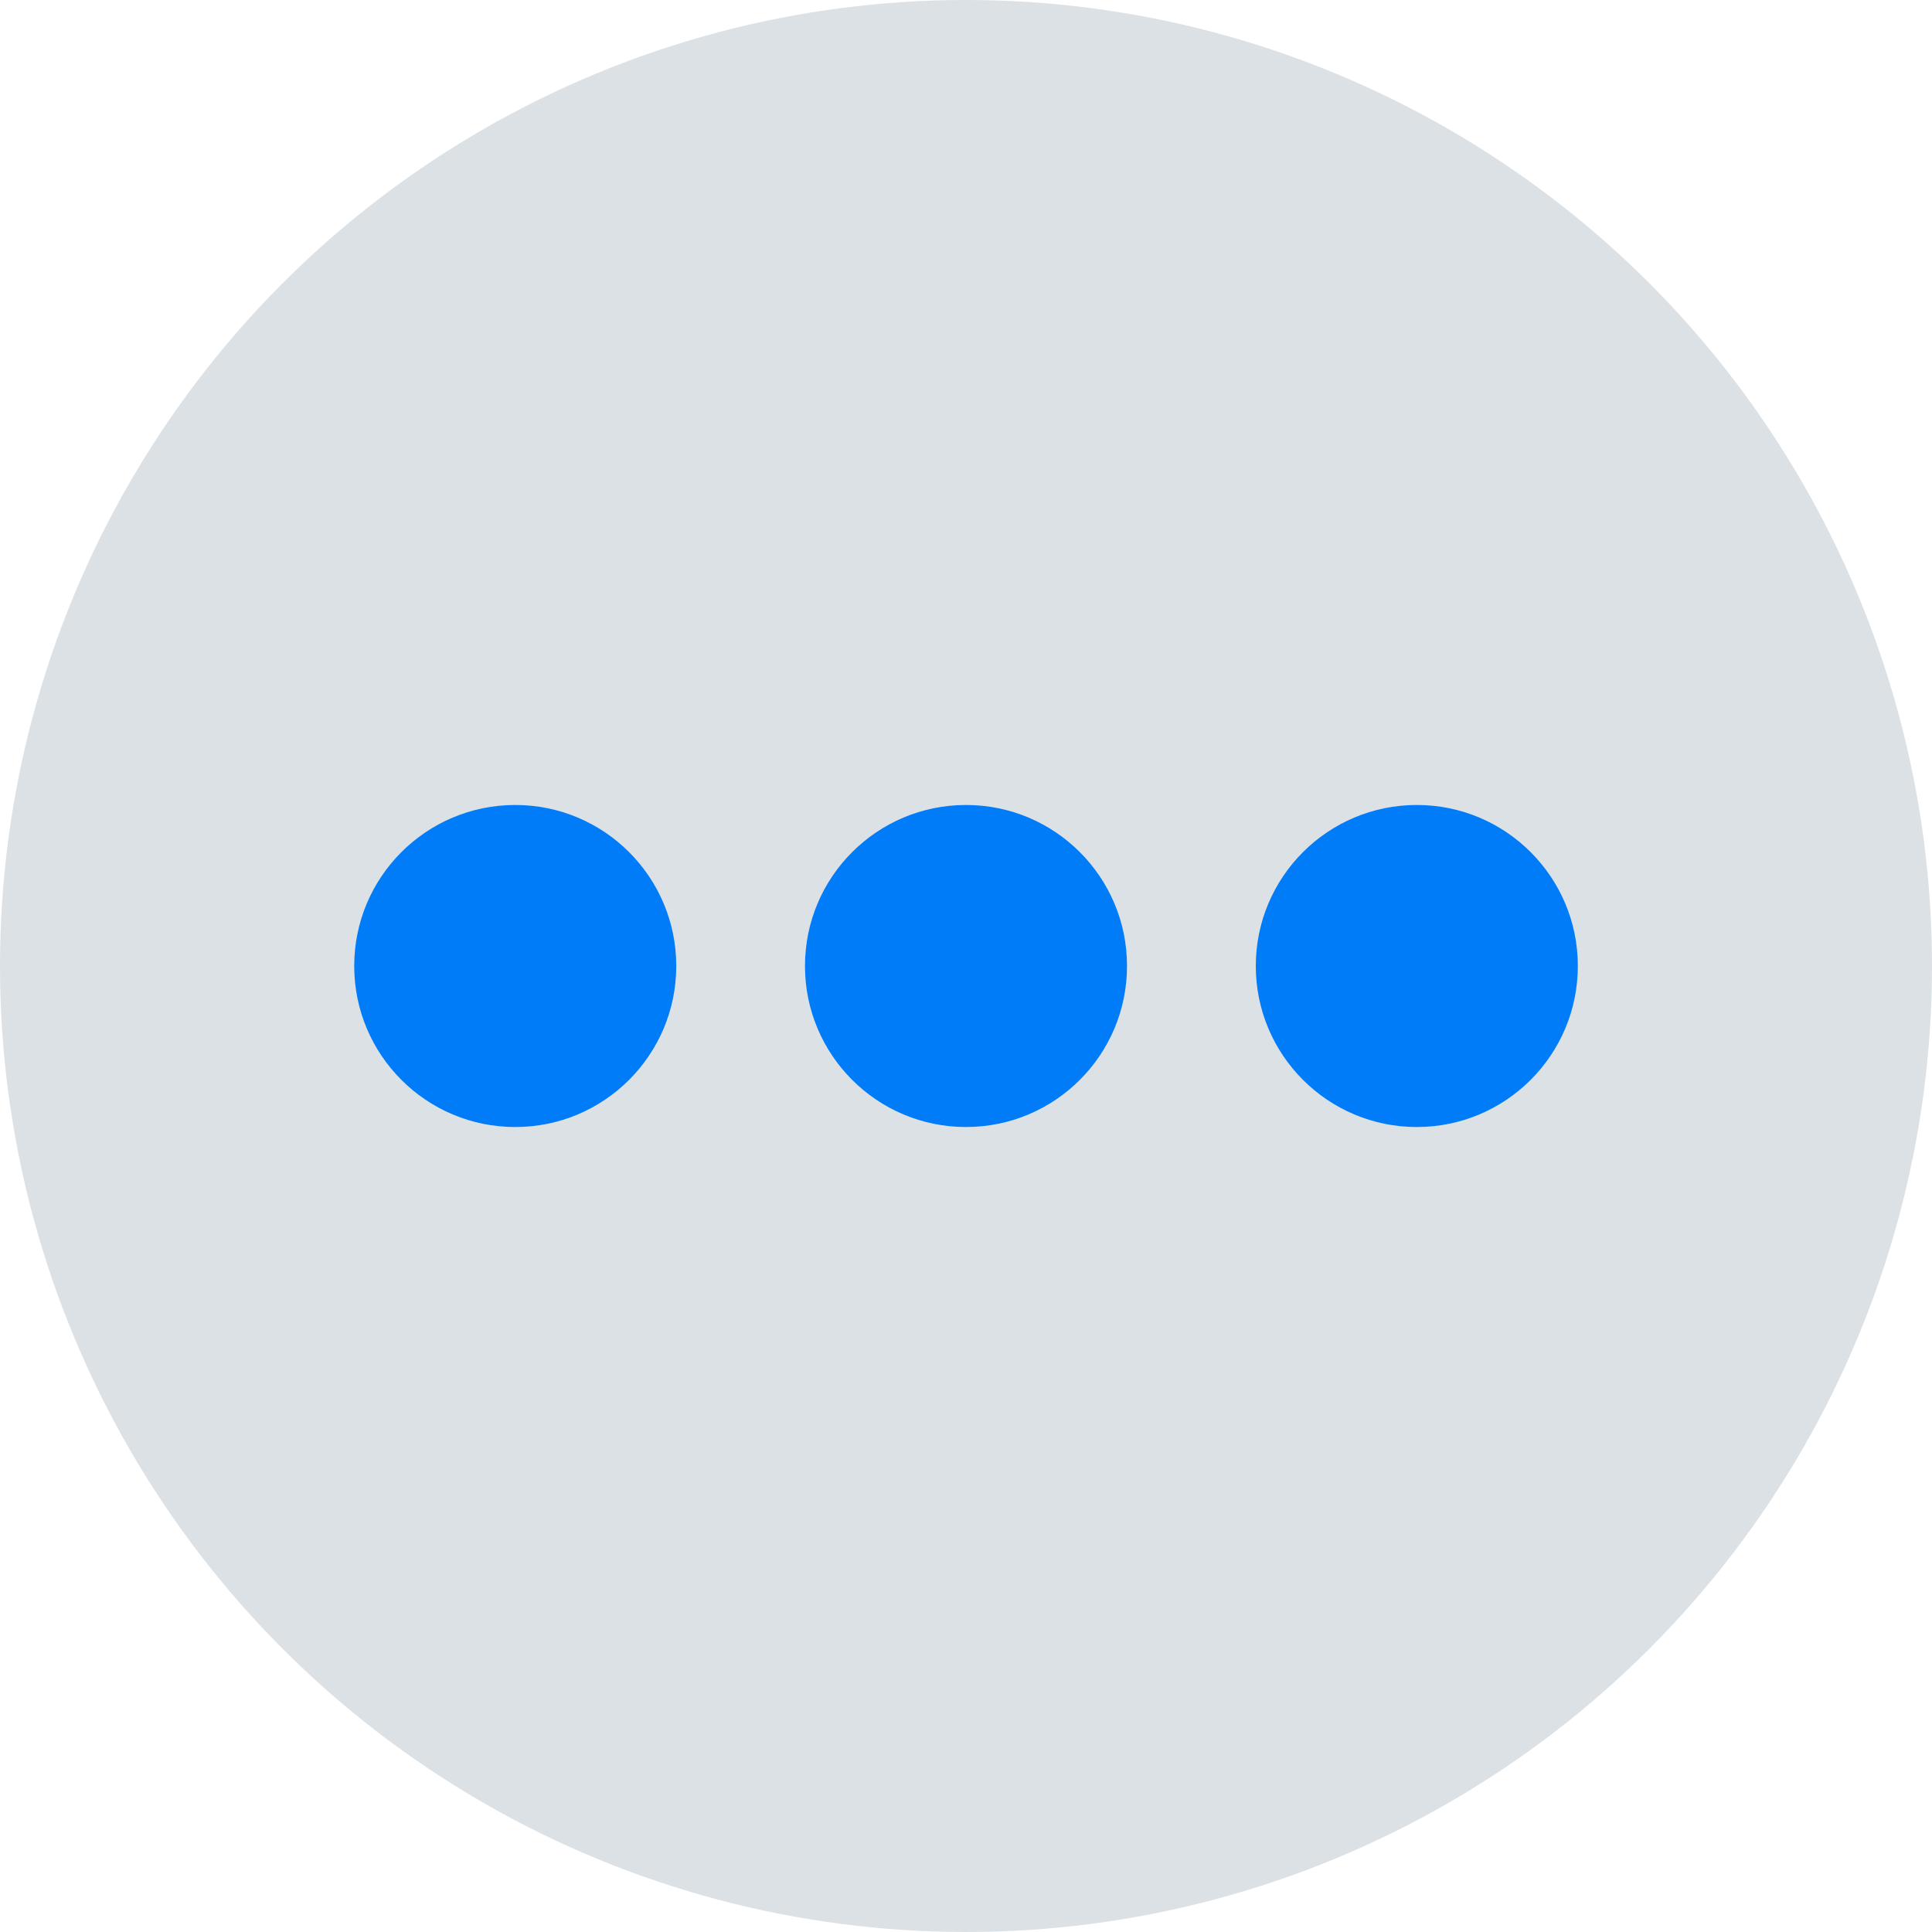 <?xml version="1.0" encoding="UTF-8"?>
<svg width="32px" height="32px" viewBox="0 0 32 32" version="1.1" xmlns="http://www.w3.org/2000/svg" xmlns:xlink="http://www.w3.org/1999/xlink">
    <!-- Generator: Sketch 51.3 (57544) - http://www.bohemiancoding.com/sketch -->
    <title>more-menu</title>
    <desc>Created with Sketch.</desc>
    <defs></defs>
    <g id="Webapp" stroke="none" stroke-width="1" fill="none" fill-rule="evenodd">
        <g id="more-menu" fill-rule="nonzero">
            <circle id="Oval-4" fill="#DCE1E5" cx="16" cy="16" r="16"></circle>
            <g id="Group-22" transform="translate(5.867, 13.333)" fill="#007CF8">
                <circle id="Oval-4" cx="2.667" cy="2.667" r="2.667"></circle>
                <circle id="Oval-4" cx="10.133" cy="2.667" r="2.667"></circle>
                <circle id="Oval-4" cx="17.6" cy="2.667" r="2.667"></circle>
            </g>
        </g>
    </g>
</svg>
